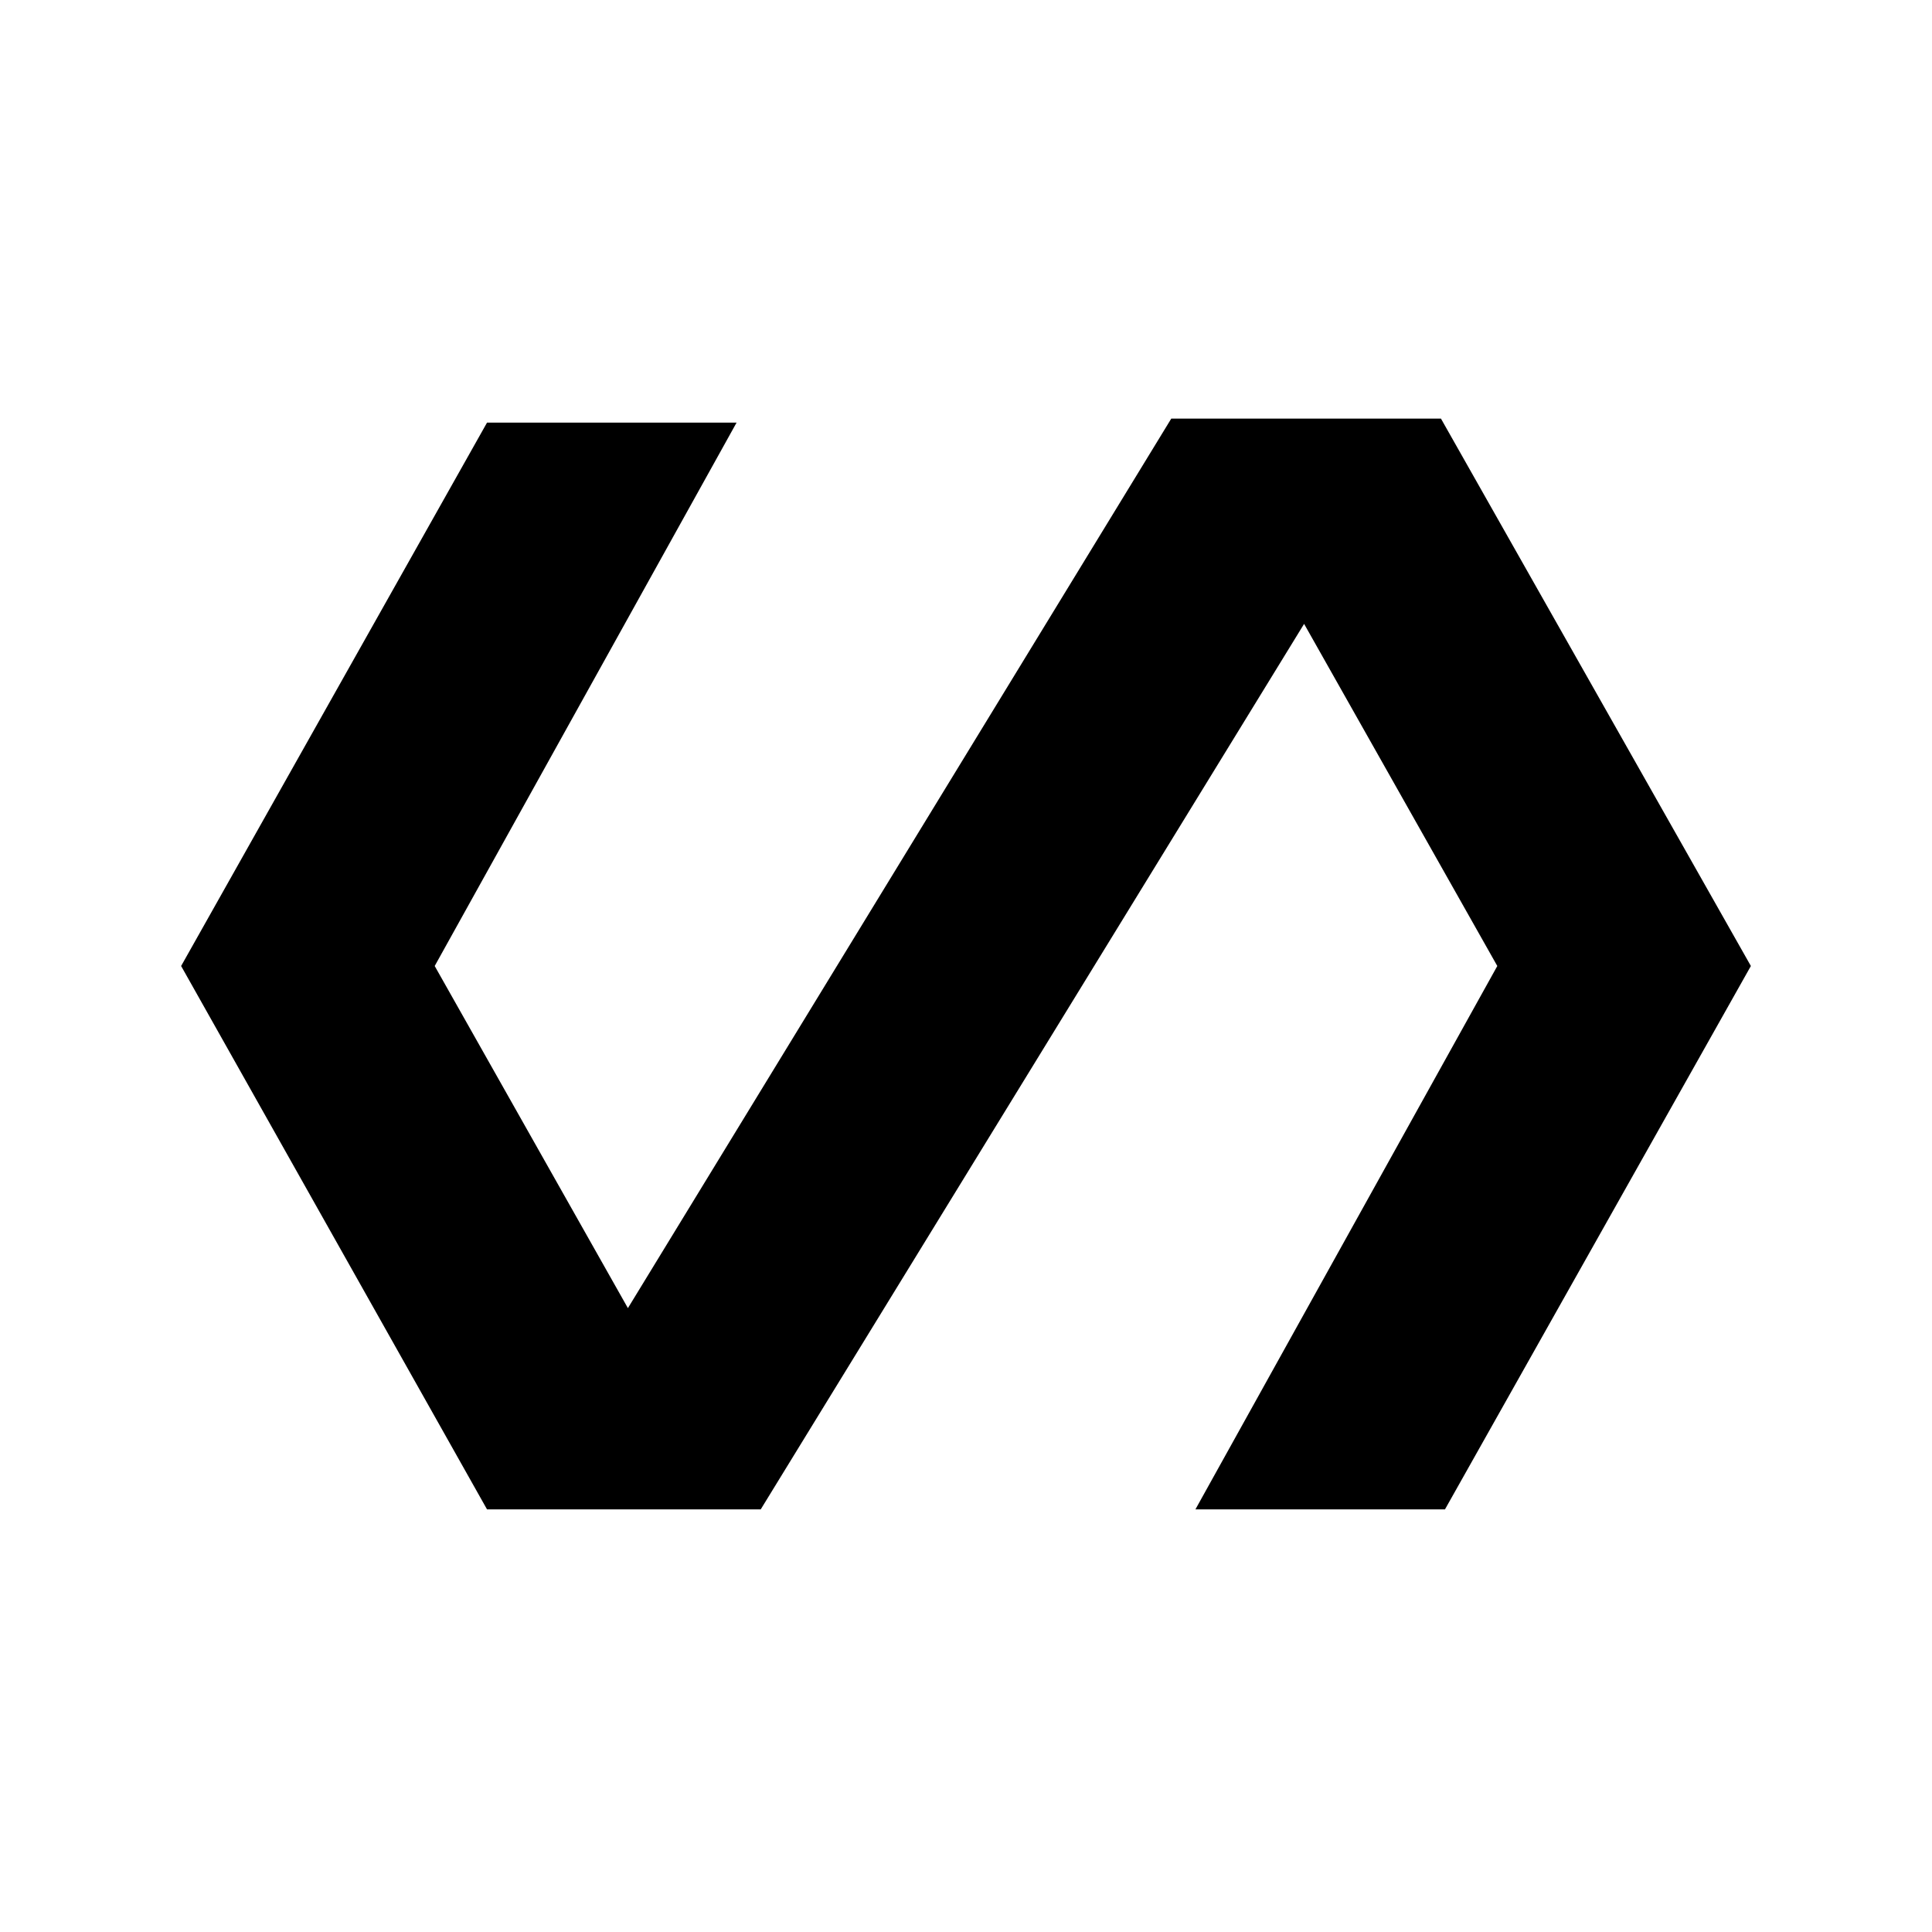 <?xml version="1.0" encoding="utf-8"?>
<!-- Generator: Adobe Illustrator 26.3.1, SVG Export Plug-In . SVG Version: 6.00 Build 0)  -->
<svg version="1.1" id="Слой_1" xmlns="http://www.w3.org/2000/svg" xmlns:xlink="http://www.w3.org/1999/xlink" x="0px" y="0px"
	 viewBox="0 0 48 48" style="enable-background:new 0 0 48 48;" xml:space="preserve">
<path d="M12.1,37.5L4.5,24l7.6-13.5h6.2L10.8,24l4.8,8.5l13.5-22.1h6.7L43.5,24l-7.6,13.5h-6.2L37.2,24l-4.8-8.5l-13.5,22
	C18.9,37.5,12.1,37.5,12.1,37.5z"/>
</svg>

